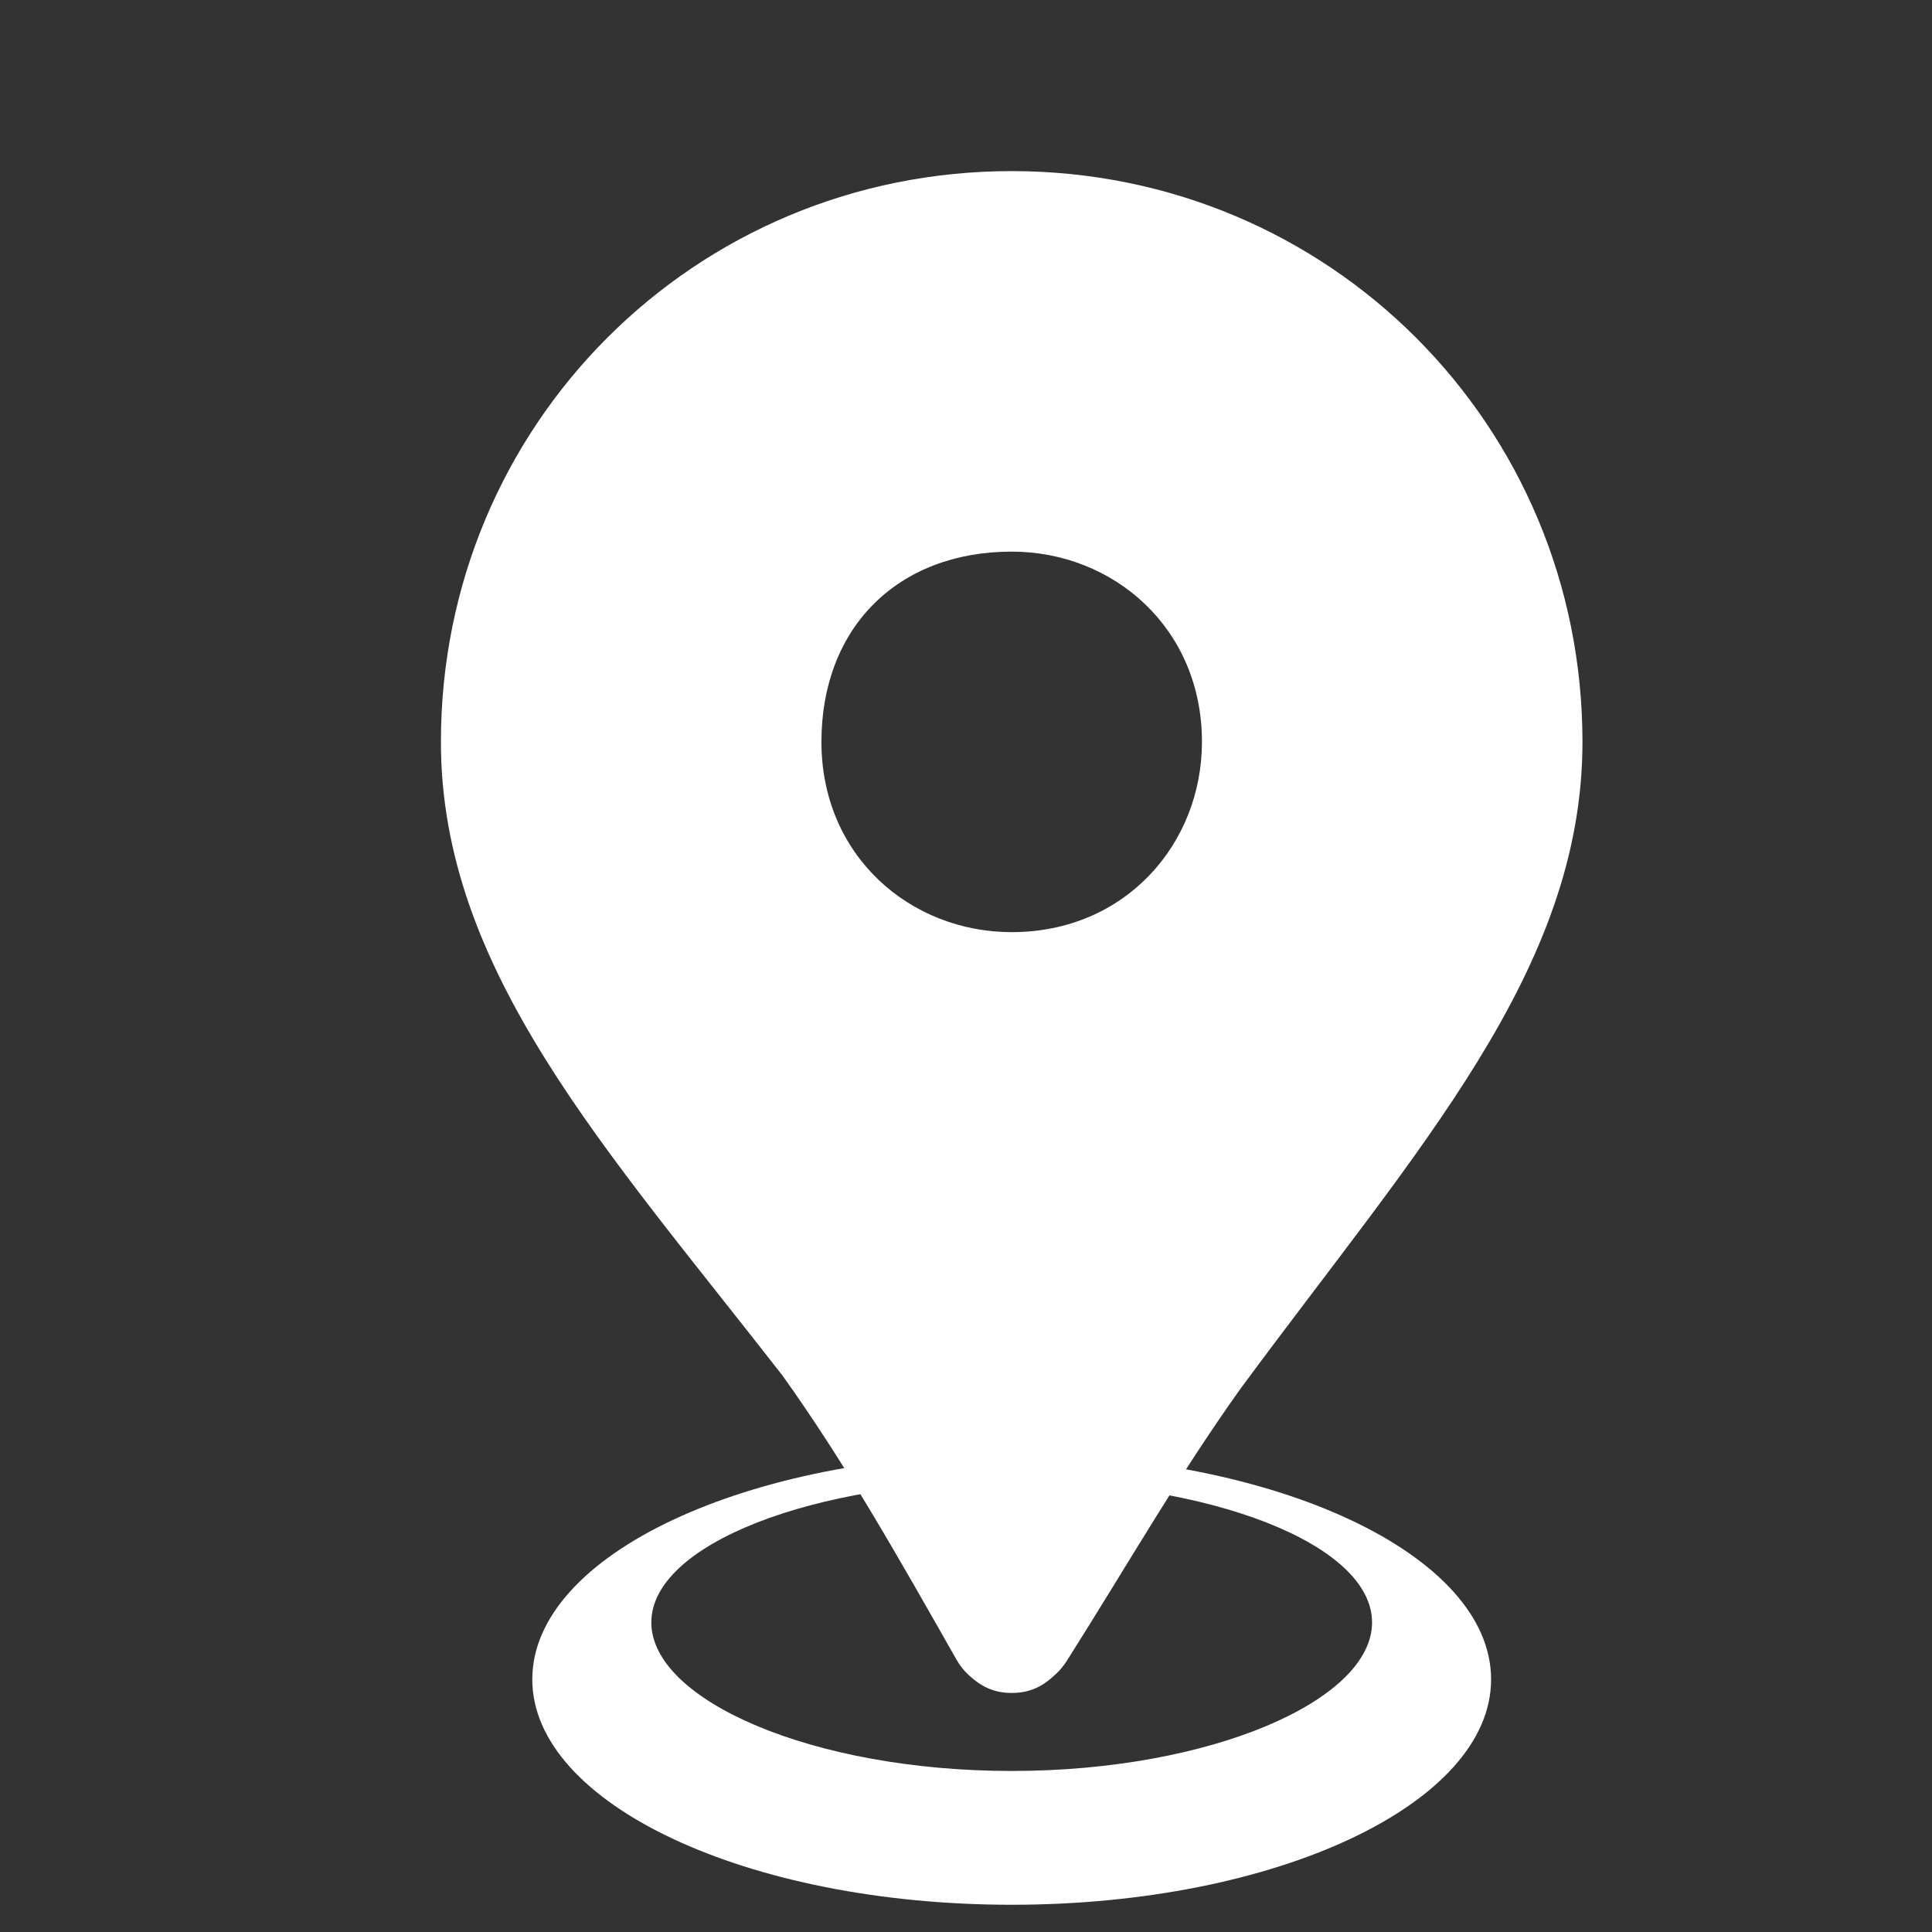 <svg height="200" viewBox="0 0 1024 1024" width="200" xmlns="http://www.w3.org/2000/svg"><rect x="0" y="0" width="1024" height="1024" fill="#333333" stroke="none"/><g fill="#fff"><path d="m536.217 90.69c-168.027 0-302.524 134.497-302.524 302.524 0 120.961 87.056 215.095 181.191 336.055 32.786 45.949 58.866 91.9 92.023 150.268 1.74 3.105 3.974 5.961 6.582 8.321 5.588 5.091 12.047 9.438 22.726 9.438 11.425 0 18.007-4.844 23.844-10.432 1.986-1.862 3.726-4.098 5.217-6.334 33.158-52.409 59.362-98.481 92.273-144.556 94.135-127.666 181.191-221.801 181.191-342.761 0-168.027-134.497-302.524-302.524-302.524zm0 403.365c-53.774 0-100.842-40.362-100.842-100.842s40.362-100.842 100.842-100.842c53.774 0 100.842 40.362 100.842 100.842 0 53.774-40.362 100.842-100.842 100.842z"/><path d="m536.217 770.624c-140.334 0-254.091 53.525-254.091 119.47s113.757 119.47 254.091 119.47 254.091-53.525 254.091-119.47-113.757-119.47-254.091-119.47zm0 168.027c-105.561 0-191.003-37.505-191.003-78.735s85.566-74.886 191.003-74.886 191.003 33.532 191.003 74.886-85.566 78.735-191.003 78.735z"/></g></svg>